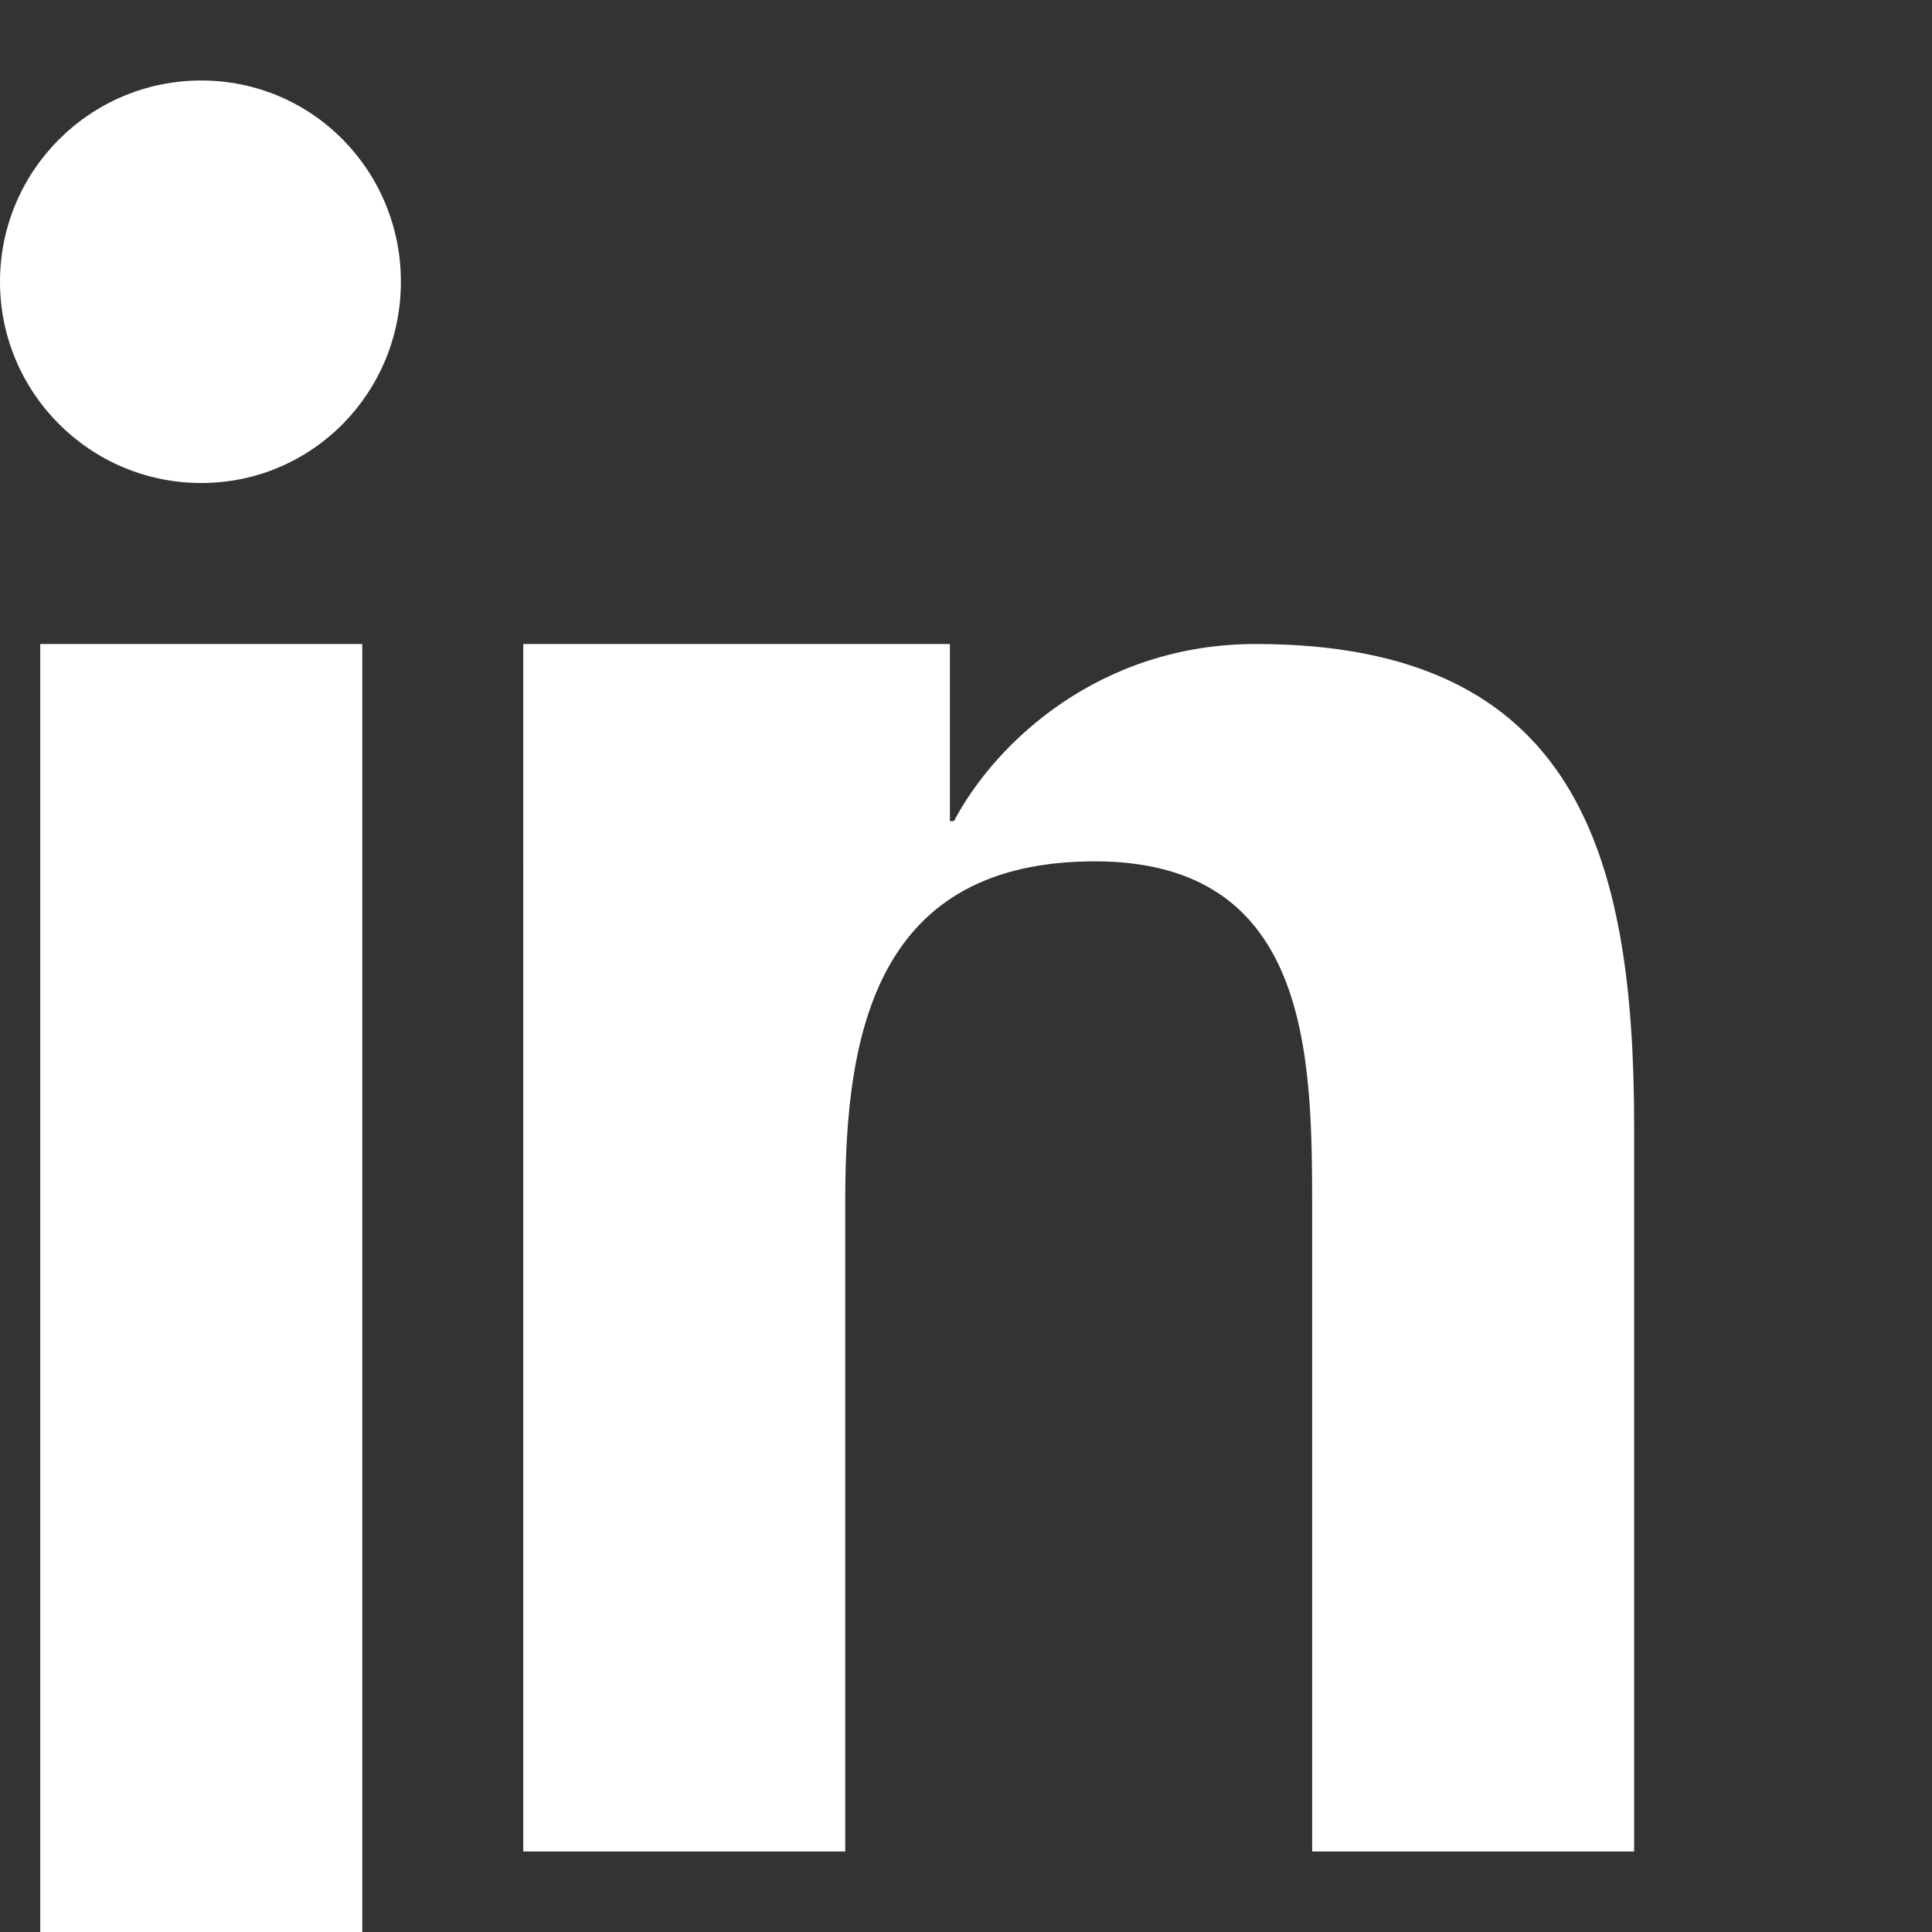 <svg xmlns="http://www.w3.org/2000/svg" width="32" height="32" fill="#ffffff" viewBox="0 0 24 24">
  <rect x="0" y="0" width="24" height="24" fill="#333333" stroke="none"/>
  <path d="M4.98 3.5C4.98 4.88 3.88 6 2.5 6S0 4.88 0 3.5 1.12 1 2.5 1s2.48 1.12 2.48 2.5zM.5 8h4v16h-4V8zm7.5 0h3.8v2.2h.05c.53-1 1.83-2.2 
           3.75-2.2 4 0 4.7 2.63 4.7 6v9h-4v-8c0-1.9-.03-4.3-2.7-4.3-2.7 
           0-3.1 2.1-3.1 4.2v8.1h-4V8z"/>
</svg>
